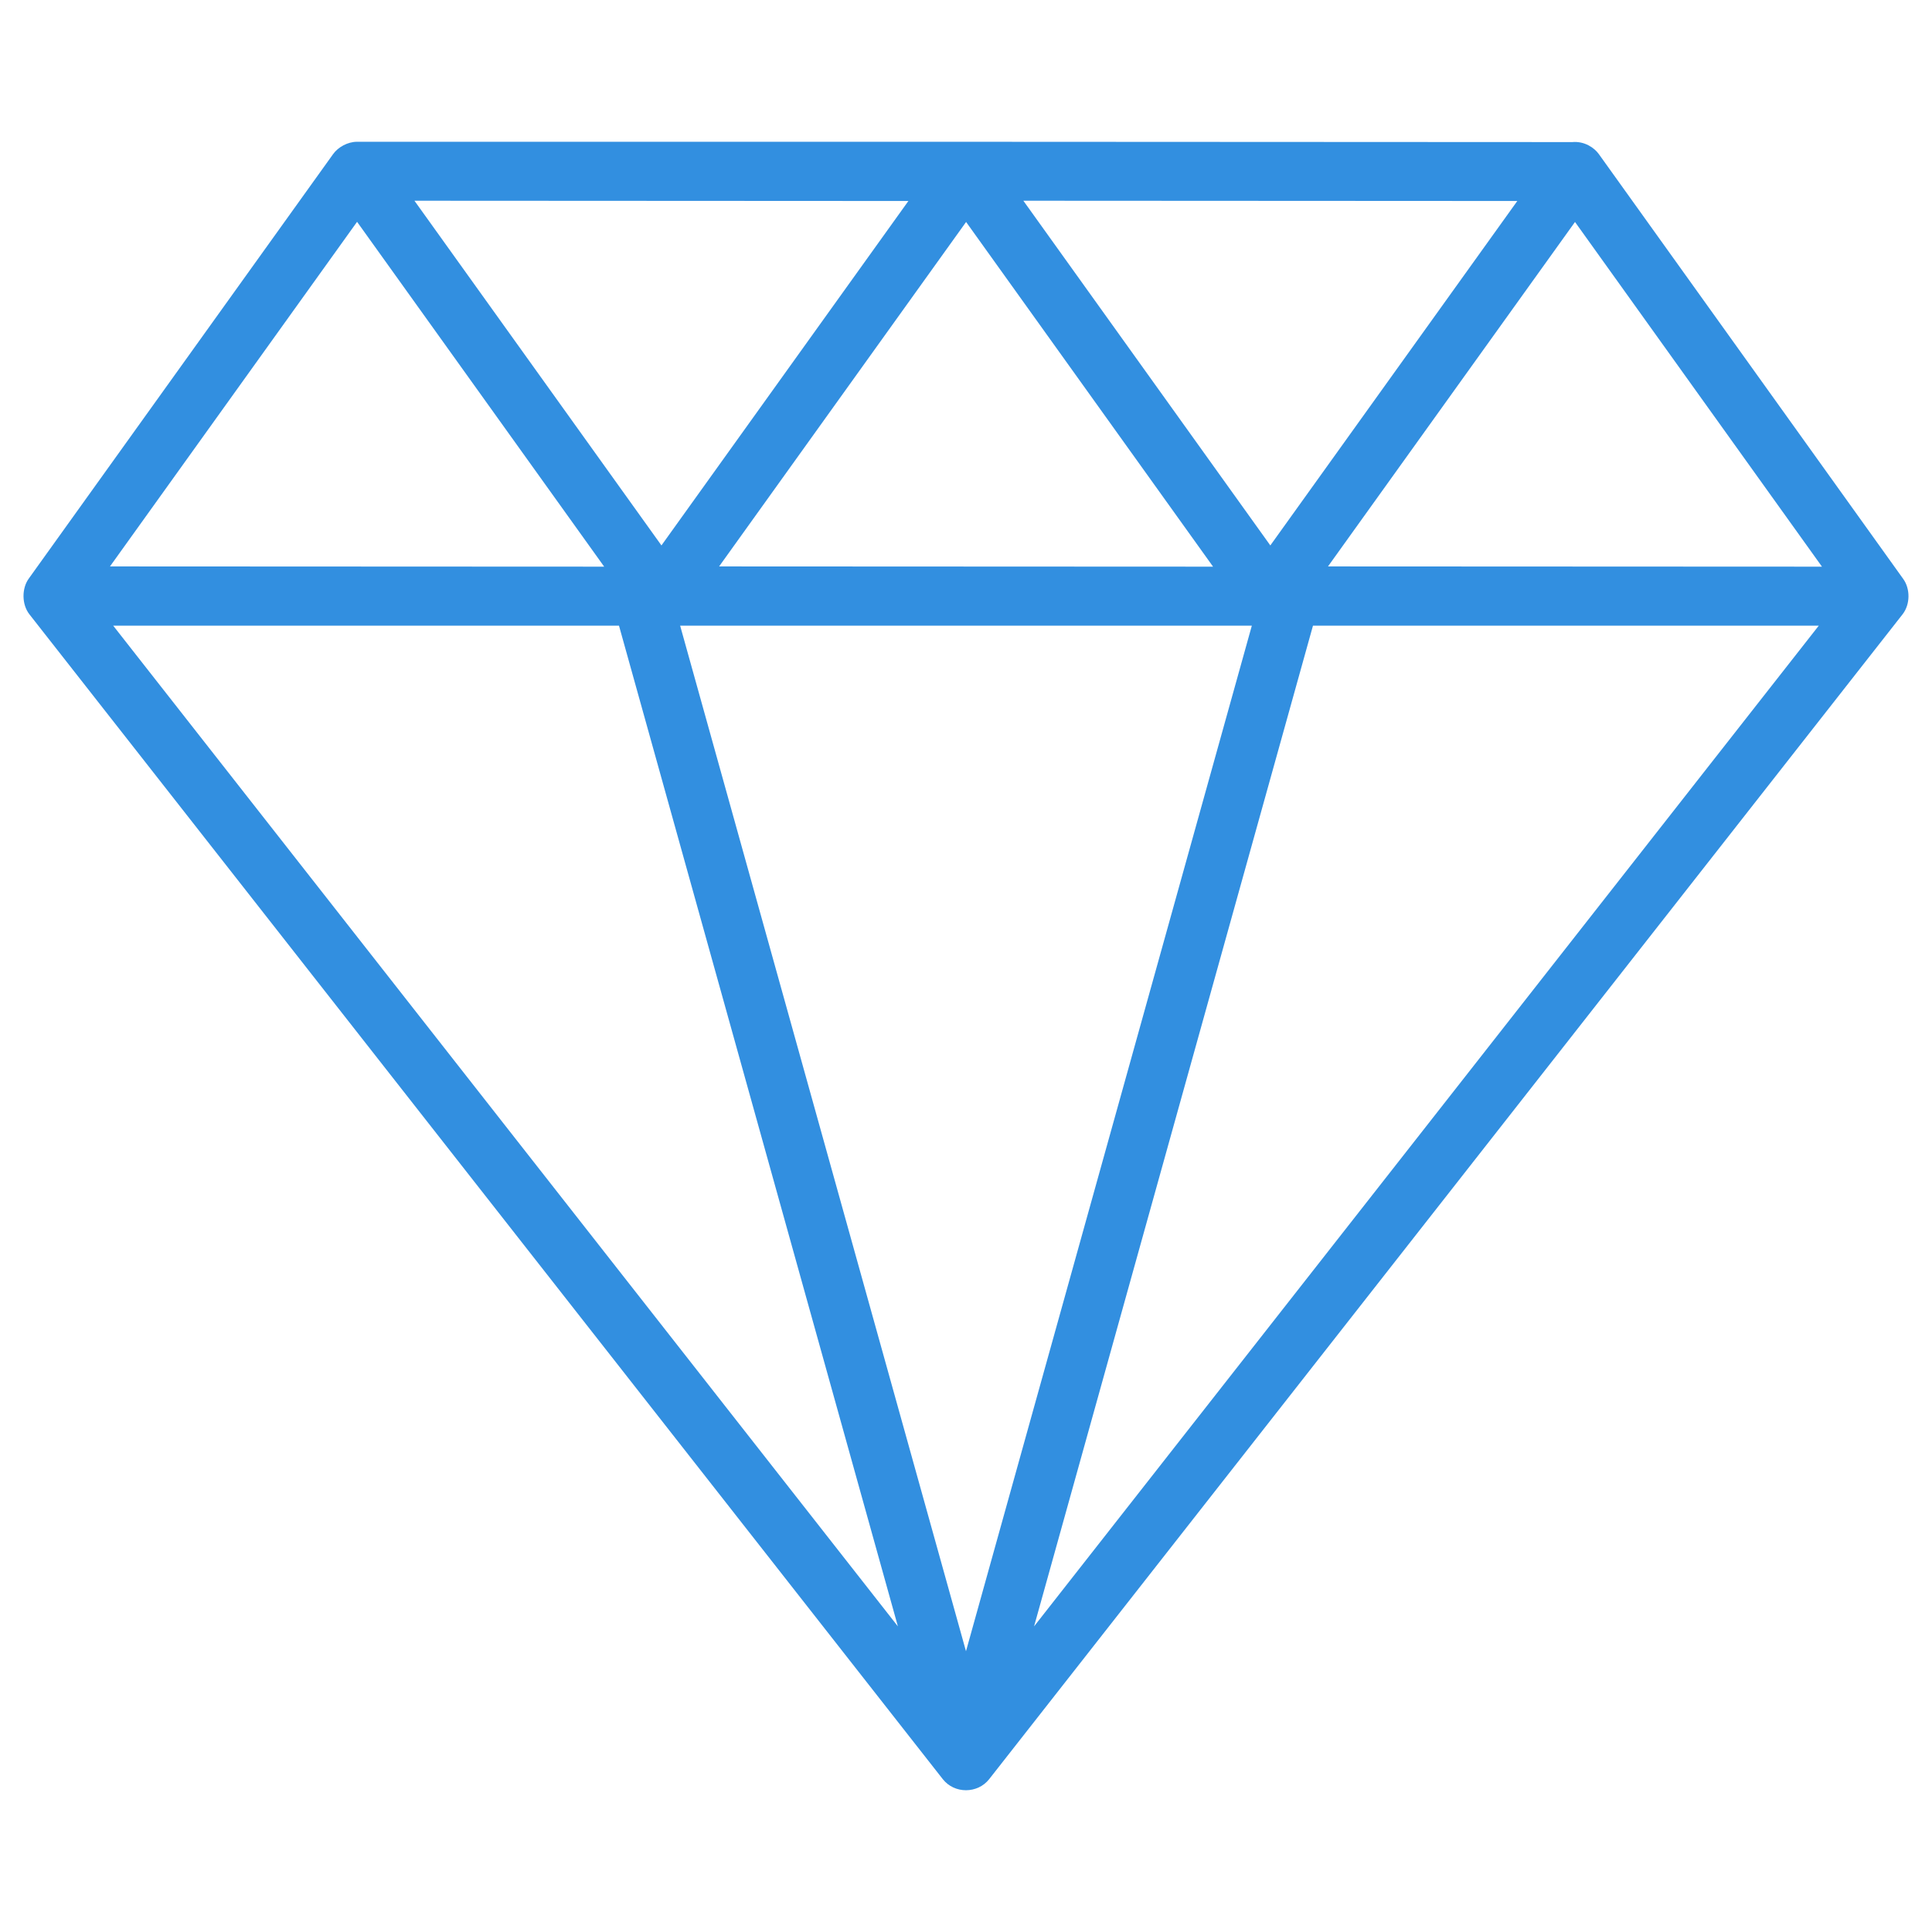<svg xmlns="http://www.w3.org/2000/svg" version="1.1" width="15" height="15" x="0" y="0" viewBox="0 0 512 512"><g><path d="m504.387 153.441-80.68-112.606c-1.153-1.617-3.744-3.482-7.041-3.18-196.159-.102-126.814-.083-322.03-.083h-.008c-2.514 0-5.043 1.436-6.344 3.256L7.604 153.357c-1.86 2.593-1.862 6.834.198 9.455L249.85 471.494c3.101 3.943 9.235 3.886 12.291 0l242.047-308.682c2.081-2.653 2.062-6.78.199-9.371zm-324.145 12.36H331.75l-75.754 271.792zm75.782-106.977 65.448 91.346-130.9-.061zm95.908 91.285 65.459-91.285 65.448 91.346zm50.17-96.845-65.452 91.281-65.45-91.35zm-161.367 0-65.445 91.28-65.458-91.349zm-146.107 5.52 65.483 91.385-130.967-.061zm69.409 107.017 73.916 265.206L29.991 165.801zm110.002 265.205L347.955 165.8H482z" fill="#328fe0" opacity="1" data-original="#328fe0"></path></g></svg>